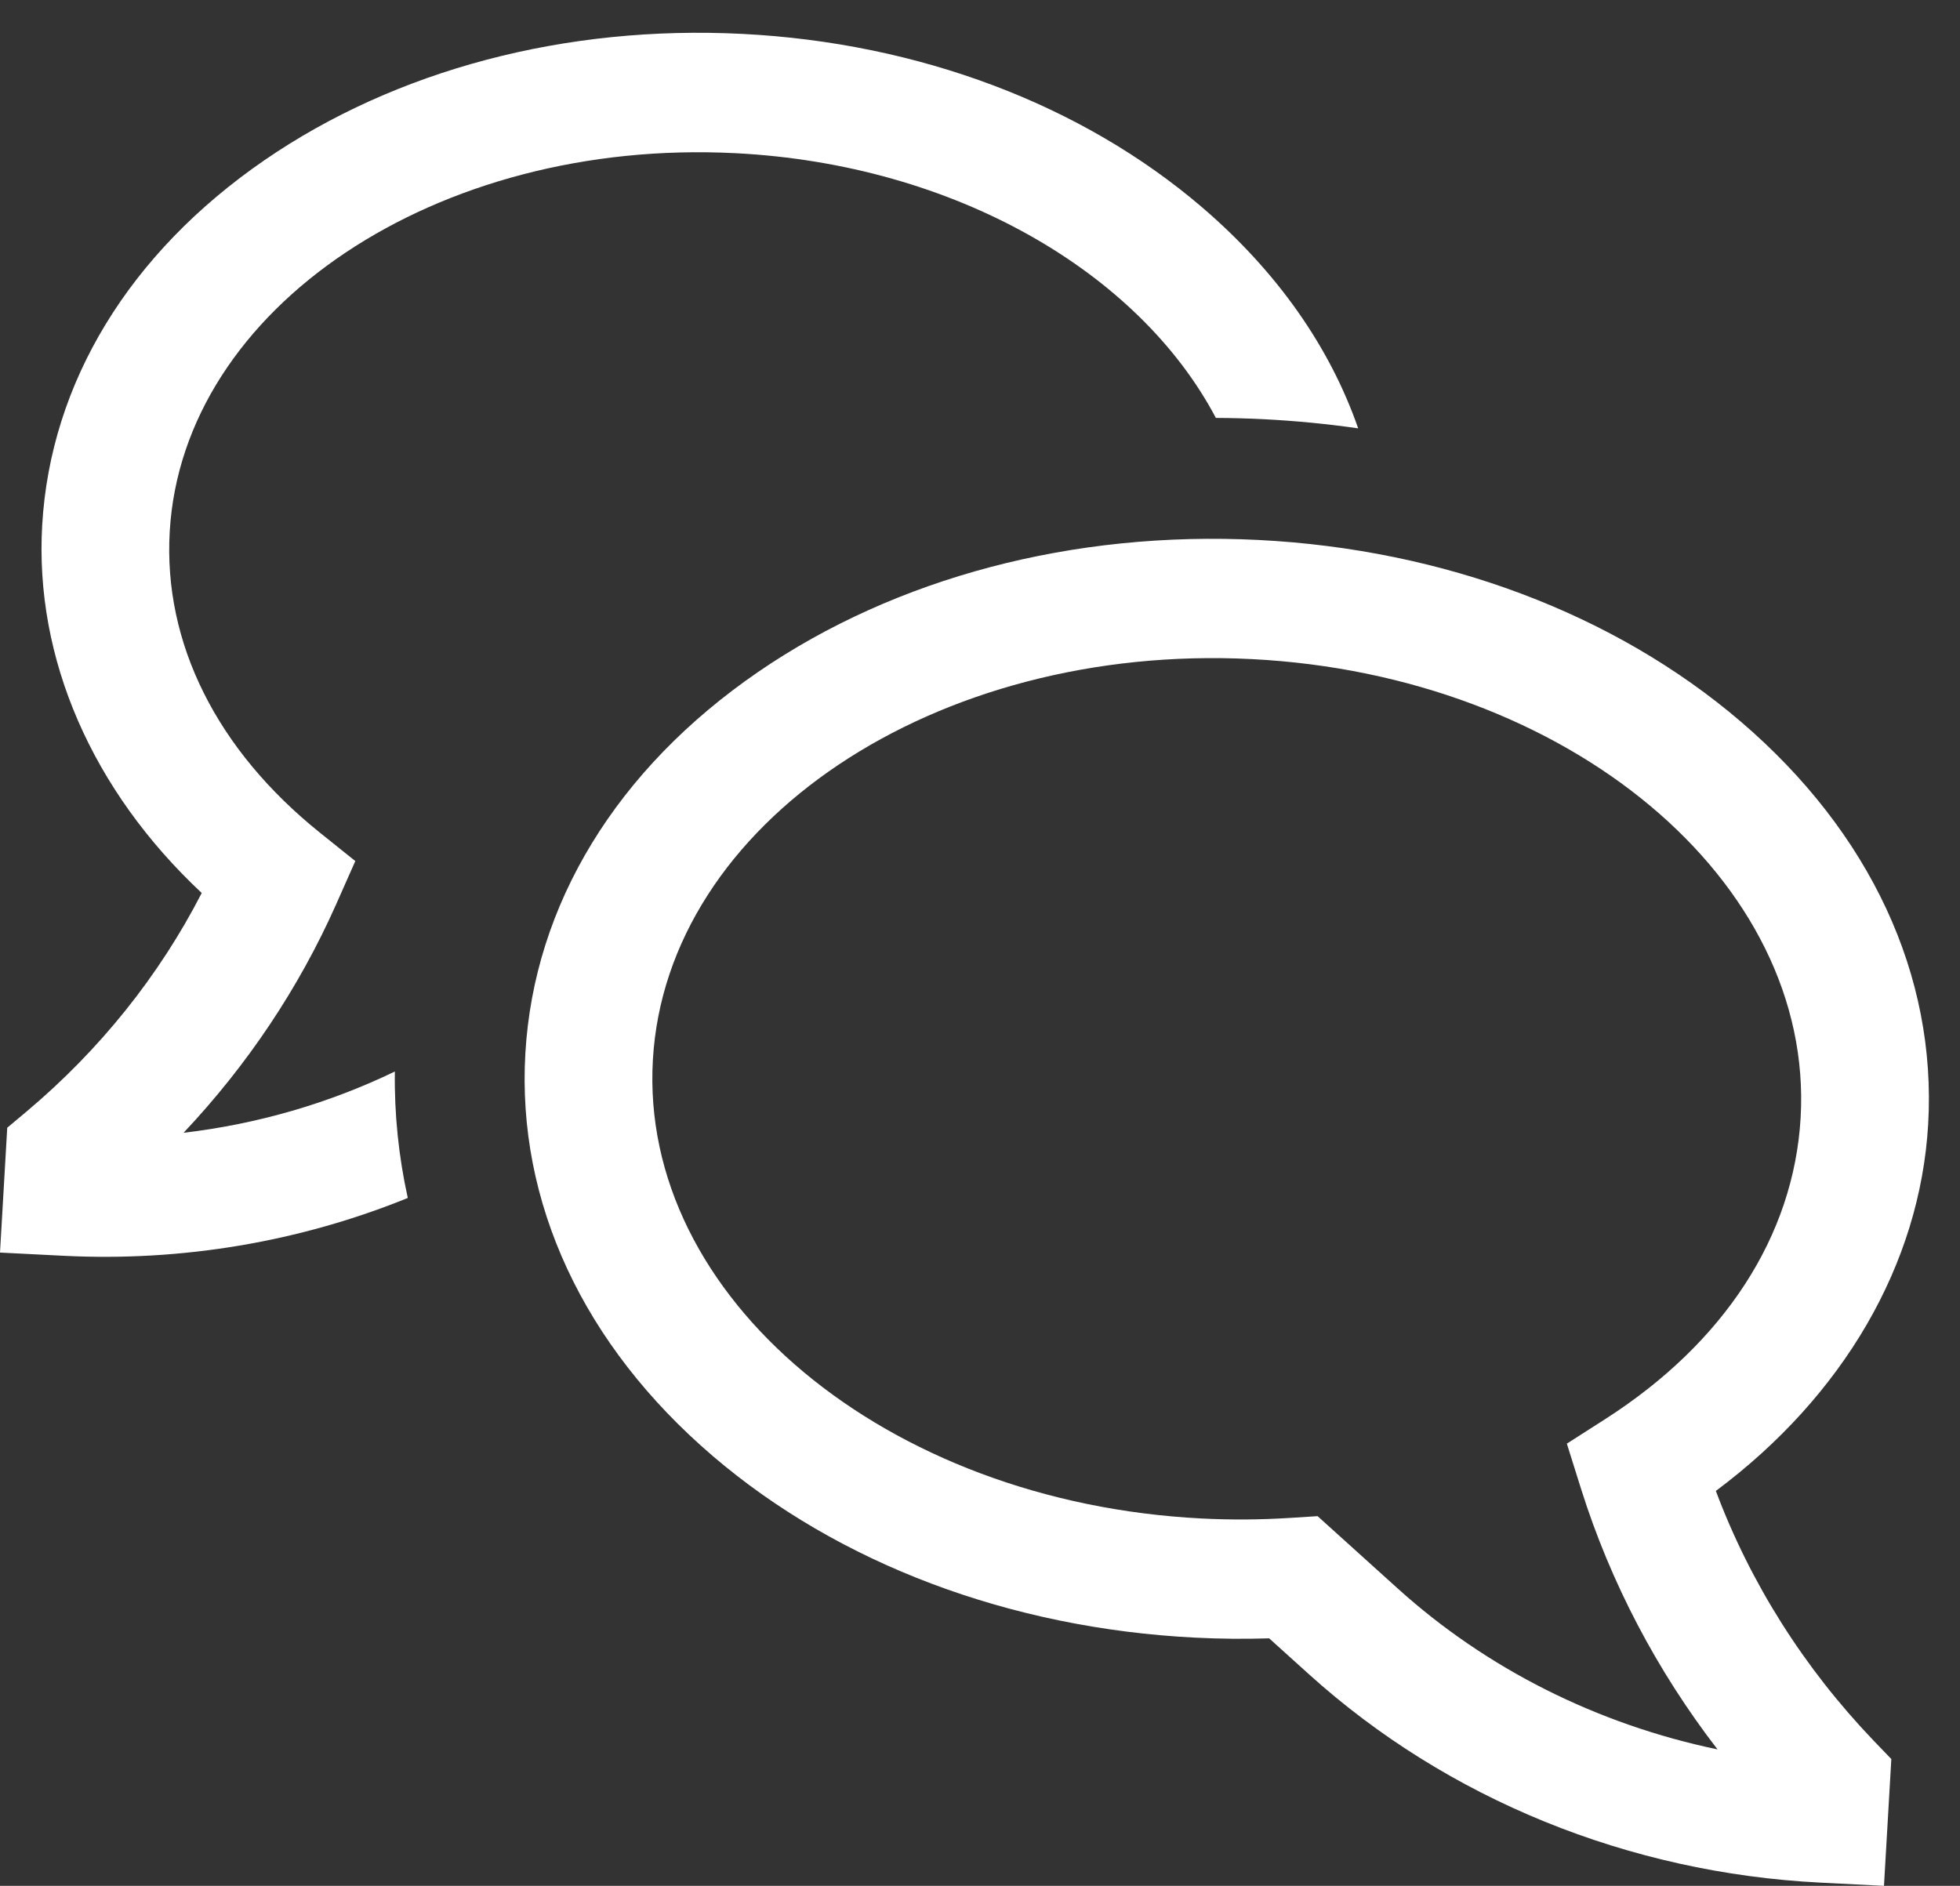 <svg width="637" height="613" viewBox="0 0 637 613" fill="none" xmlns="http://www.w3.org/2000/svg">
<rect x="0" y="0" width="637" height="613" fill="#333333" stroke="none"/>
<path d="M557.651 484.633C599.088 453.72 624.014 410.982 626.654 365.456C629.46 317.073 607.841 270.597 565.778 234.581C524.84 199.54 469.179 178.563 409.041 175.519C348.903 172.475 291.142 187.71 246.397 218.417C200.416 249.973 173.548 293.995 170.742 342.378C167.937 390.761 189.556 437.238 231.618 473.253C272.55 508.297 328.211 529.272 388.349 532.317C396.362 532.722 404.444 532.8 412.477 532.548L425.495 544.3C470.342 584.778 529.304 608.797 591.569 611.951L612.292 613L614.682 571.788L608.941 565.812C586.3 542.165 568.871 514.579 557.651 484.633ZM454.337 516.41L428.216 492.829L419.017 493.413C409.555 494.011 400.064 494.071 390.595 493.592C287.757 488.387 207.722 421.493 212.188 344.476C216.655 267.459 303.958 209.035 406.795 214.241C509.633 219.446 589.668 286.34 585.202 363.358C582.977 401.729 560.409 436.514 521.657 461.306L509.225 469.258L513.888 484.1C523.449 514.414 538.429 542.999 558.193 568.646C519.089 560.495 483.151 542.419 454.337 516.41Z" fill="white"/>
<path d="M59.656 368.213C80.388 346.221 97.115 321.192 109.17 294.126L115.477 279.892L104.049 270.726C70.424 243.763 53.062 208.979 55.161 172.783C59.379 100.048 141.832 44.874 238.963 49.791C310.419 53.408 370.214 88.555 395.154 135.842C400.293 135.869 405.448 135.998 410.619 136.26C421.004 136.786 431.267 137.778 441.407 139.237C432.24 112.844 415.084 88.306 390.751 67.447C351.693 33.961 298.591 13.919 241.212 11.015C183.833 8.11 128.725 22.674 86.02 52.022C42.078 82.221 16.4 124.363 13.713 170.684C11.197 214.065 29.953 256.937 65.56 290.274C51.75 317.157 32.452 341.253 8.753 361.204L2.353 366.575L-4.82014e-05 407.15L20.724 408.199C59.046 410.135 97.326 403.699 132.533 389.401C129.547 375.883 128.137 362.102 128.329 348.299C106.863 358.653 83.618 365.394 59.656 368.213Z" fill="white"/>
</svg>
